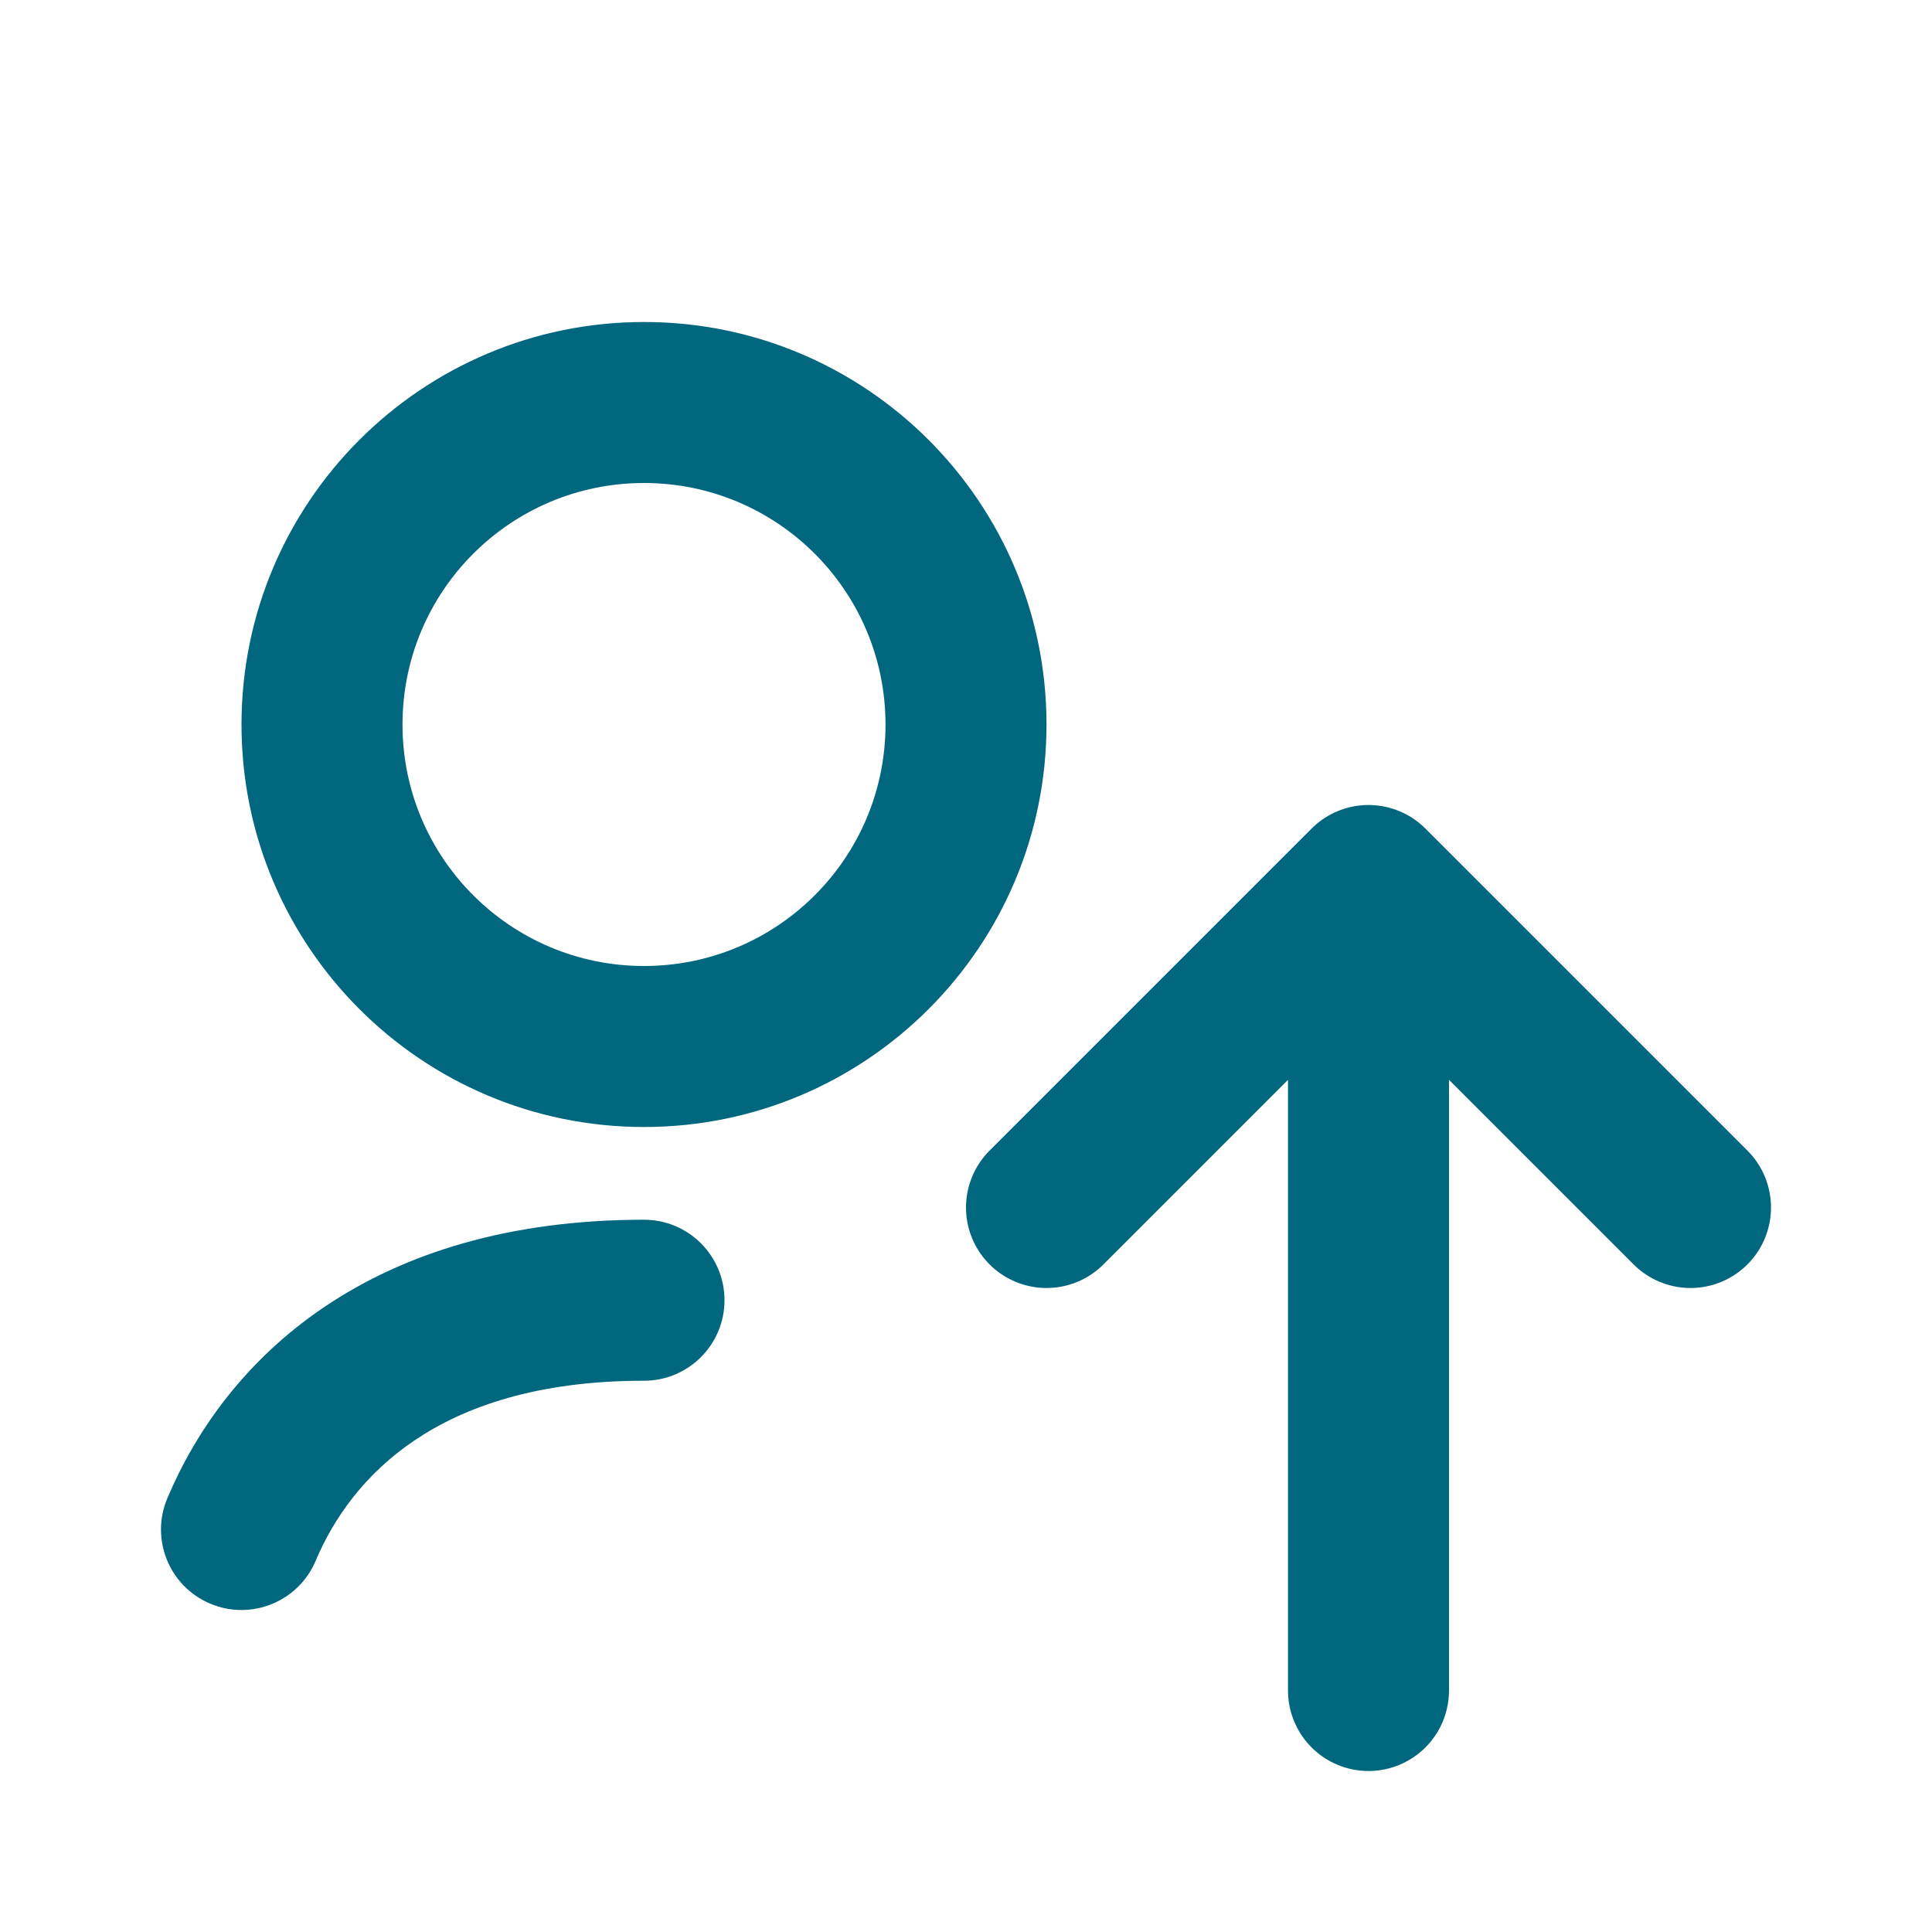 <svg width="24" height="24" viewBox="0 0 24 24" fill="none" xmlns="http://www.w3.org/2000/svg">
<path d="M2.079 18.611C1.864 19.12 2.102 19.706 2.611 19.921C3.12 20.136 3.706 19.898 3.921 19.389L2.079 18.611ZM8 17.152C8.552 17.152 9 16.704 9 16.152C9 15.599 8.552 15.152 8 15.152V17.152ZM8 6C9.657 6 11 7.343 11 9H13C13 6.239 10.761 4 8 4V6ZM11 9C11 10.657 9.657 12 8 12V14C10.761 14 13 11.761 13 9H11ZM8 12C6.343 12 5 10.657 5 9H3C3 11.761 5.239 14 8 14V12ZM5 9C5 7.343 6.343 6 8 6V4C5.239 4 3 6.239 3 9H5ZM3.921 19.389C4.146 18.857 4.531 18.309 5.151 17.892C5.766 17.477 6.67 17.152 8 17.152V15.152C6.33 15.152 5.023 15.566 4.033 16.233C3.046 16.898 2.432 17.775 2.079 18.611L3.921 19.389Z" fill="#00677F"/>
<path d="M13 15L17 11M17 11L21 15M17 11V21" stroke="#00677F" stroke-width="2" stroke-linecap="round" stroke-linejoin="round"/>
</svg>

